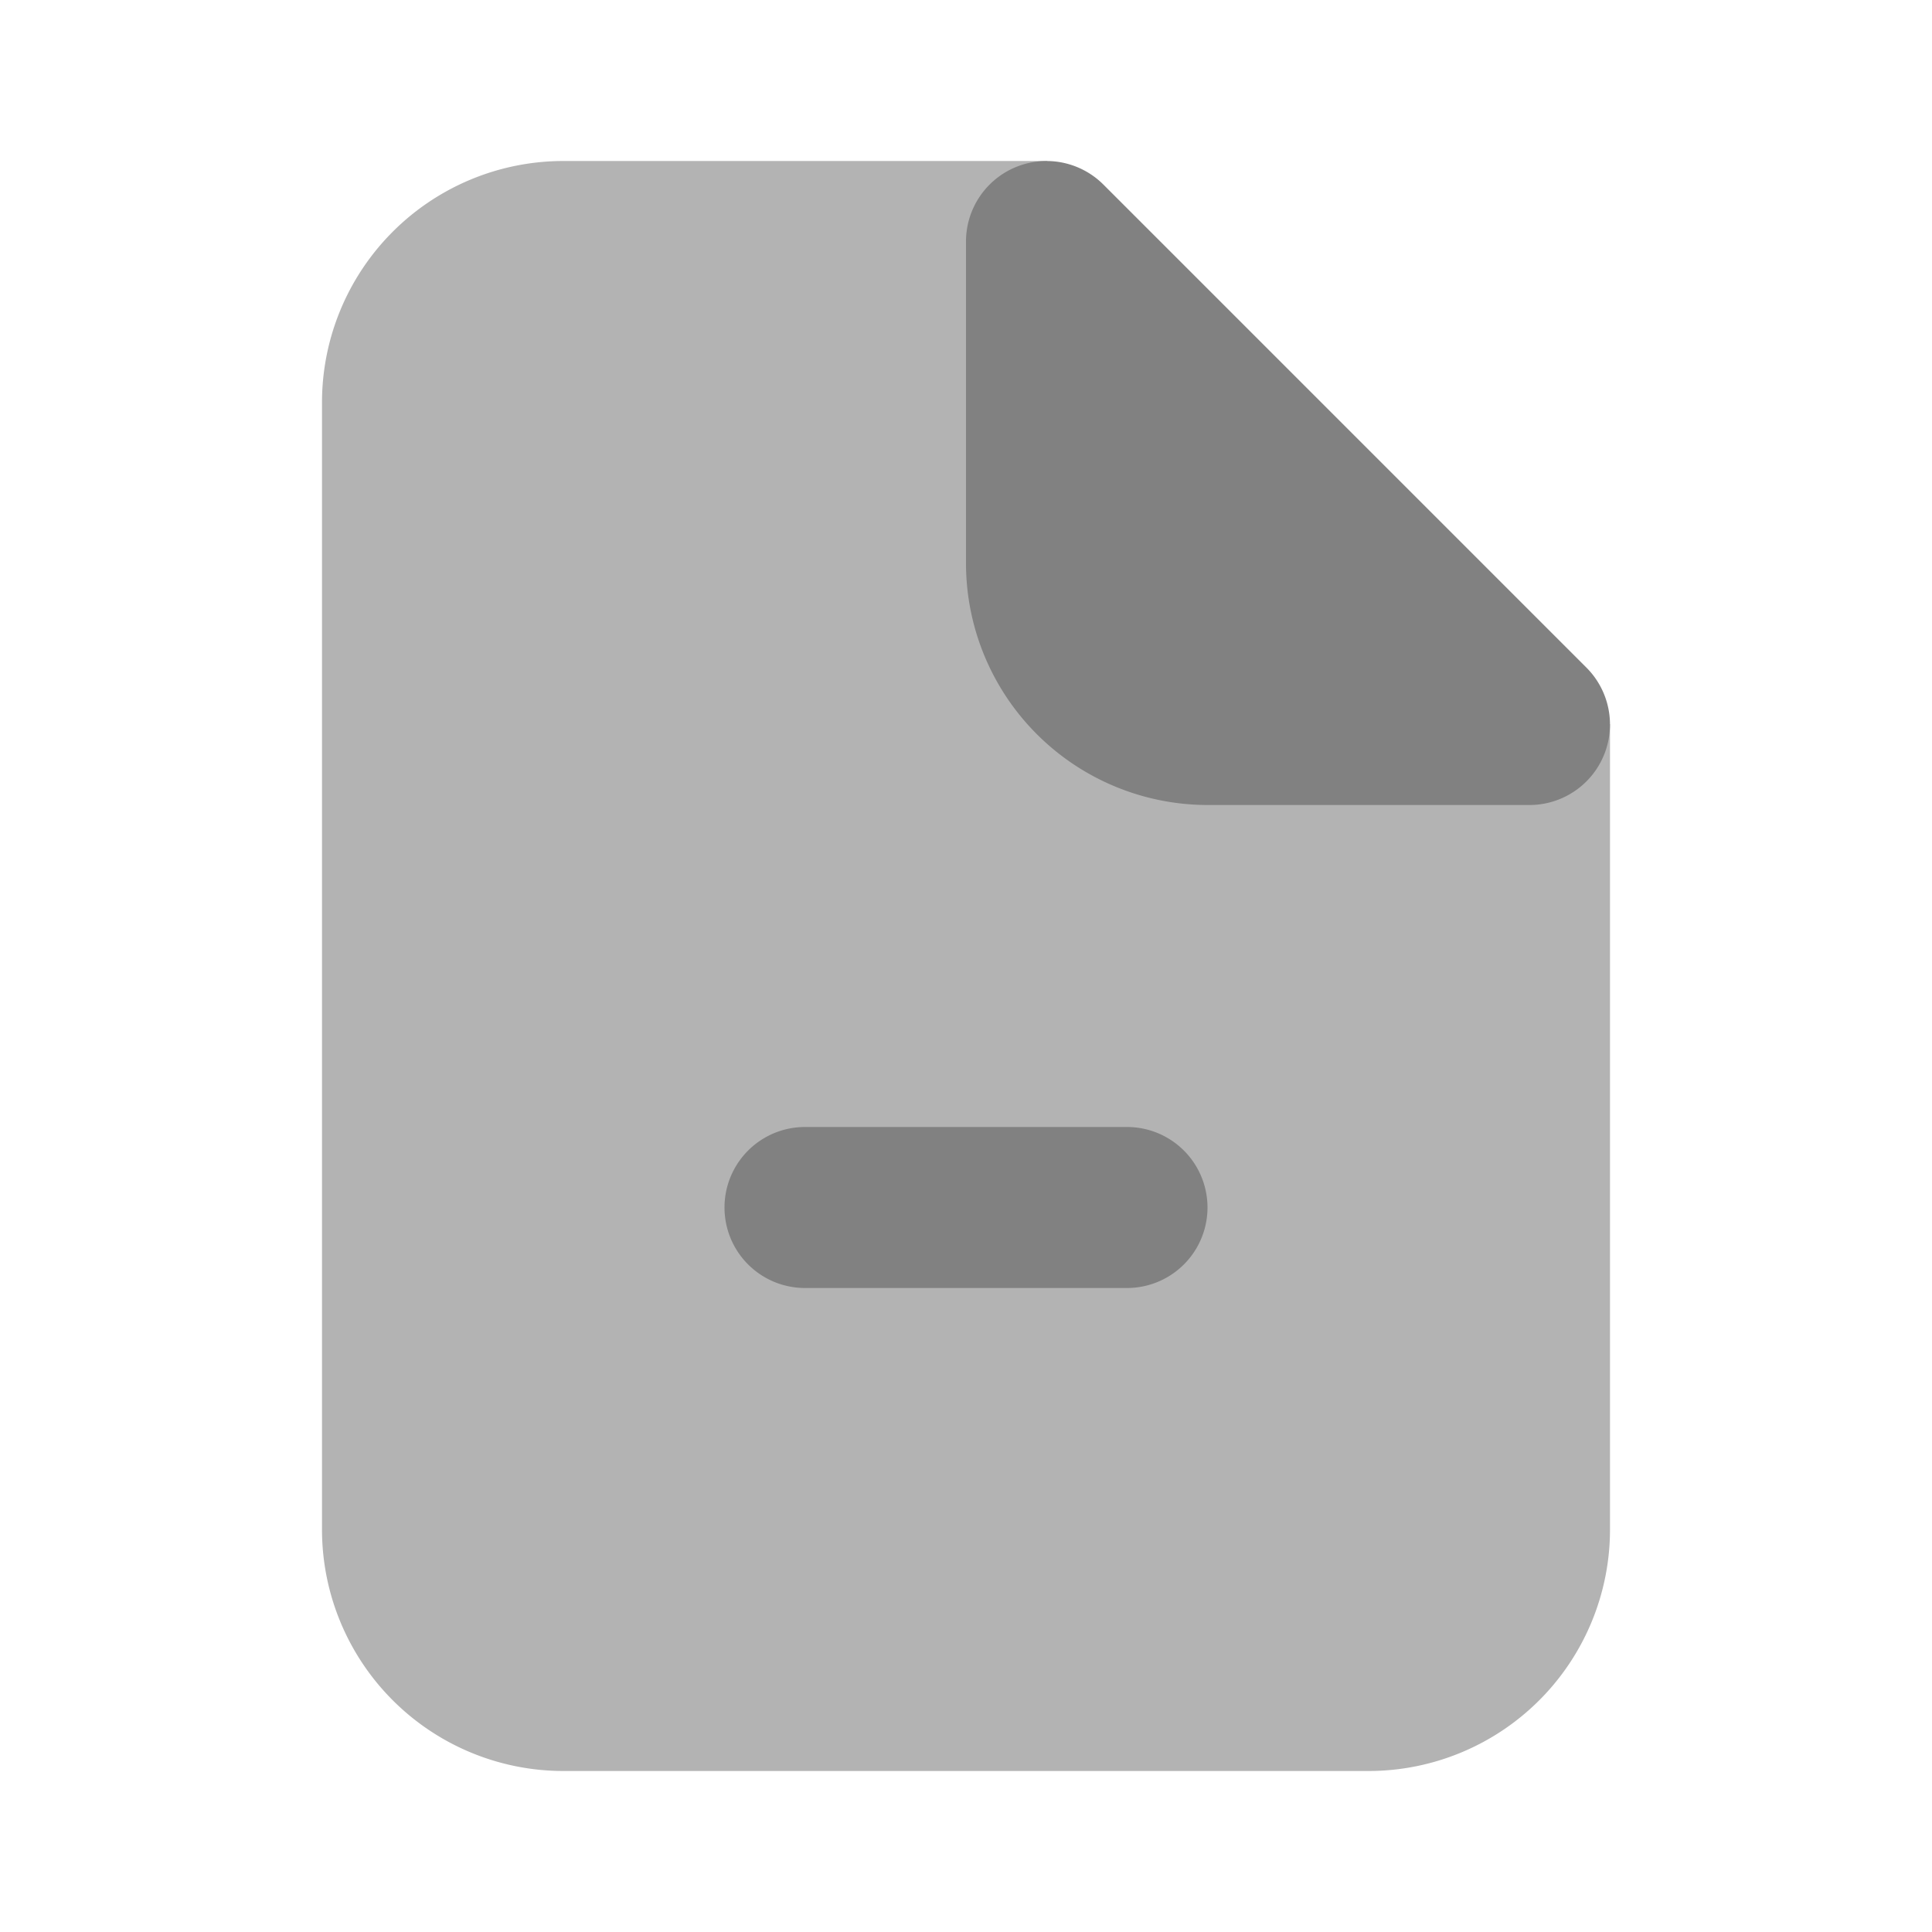 <svg xmlns="http://www.w3.org/2000/svg" width="24" height="24" fill="none" viewBox="0 0 24 24">
  <path fill="#B3B3B3" d="M20 9l-7-7H7a3 3 0 00-3 3v14a3 3 0 003 3h10a3 3 0 003-3V9z"/>
  <path fill="#818181" d="M20 9h-5a2 2 0 01-2-2V2l7 7zm-6 7h-4a1 1 0 110-2h4a1 1 0 010 2z"/>
  <path fill="#818181" d="M19 10h-4a3.004 3.004 0 01-3-3V3a1 1 0 011.707-.707l6 6A1 1 0 0119 10zm-5-4.586V7a1.001 1.001 0 001 1h1.586L14 5.414z"/>
</svg>
